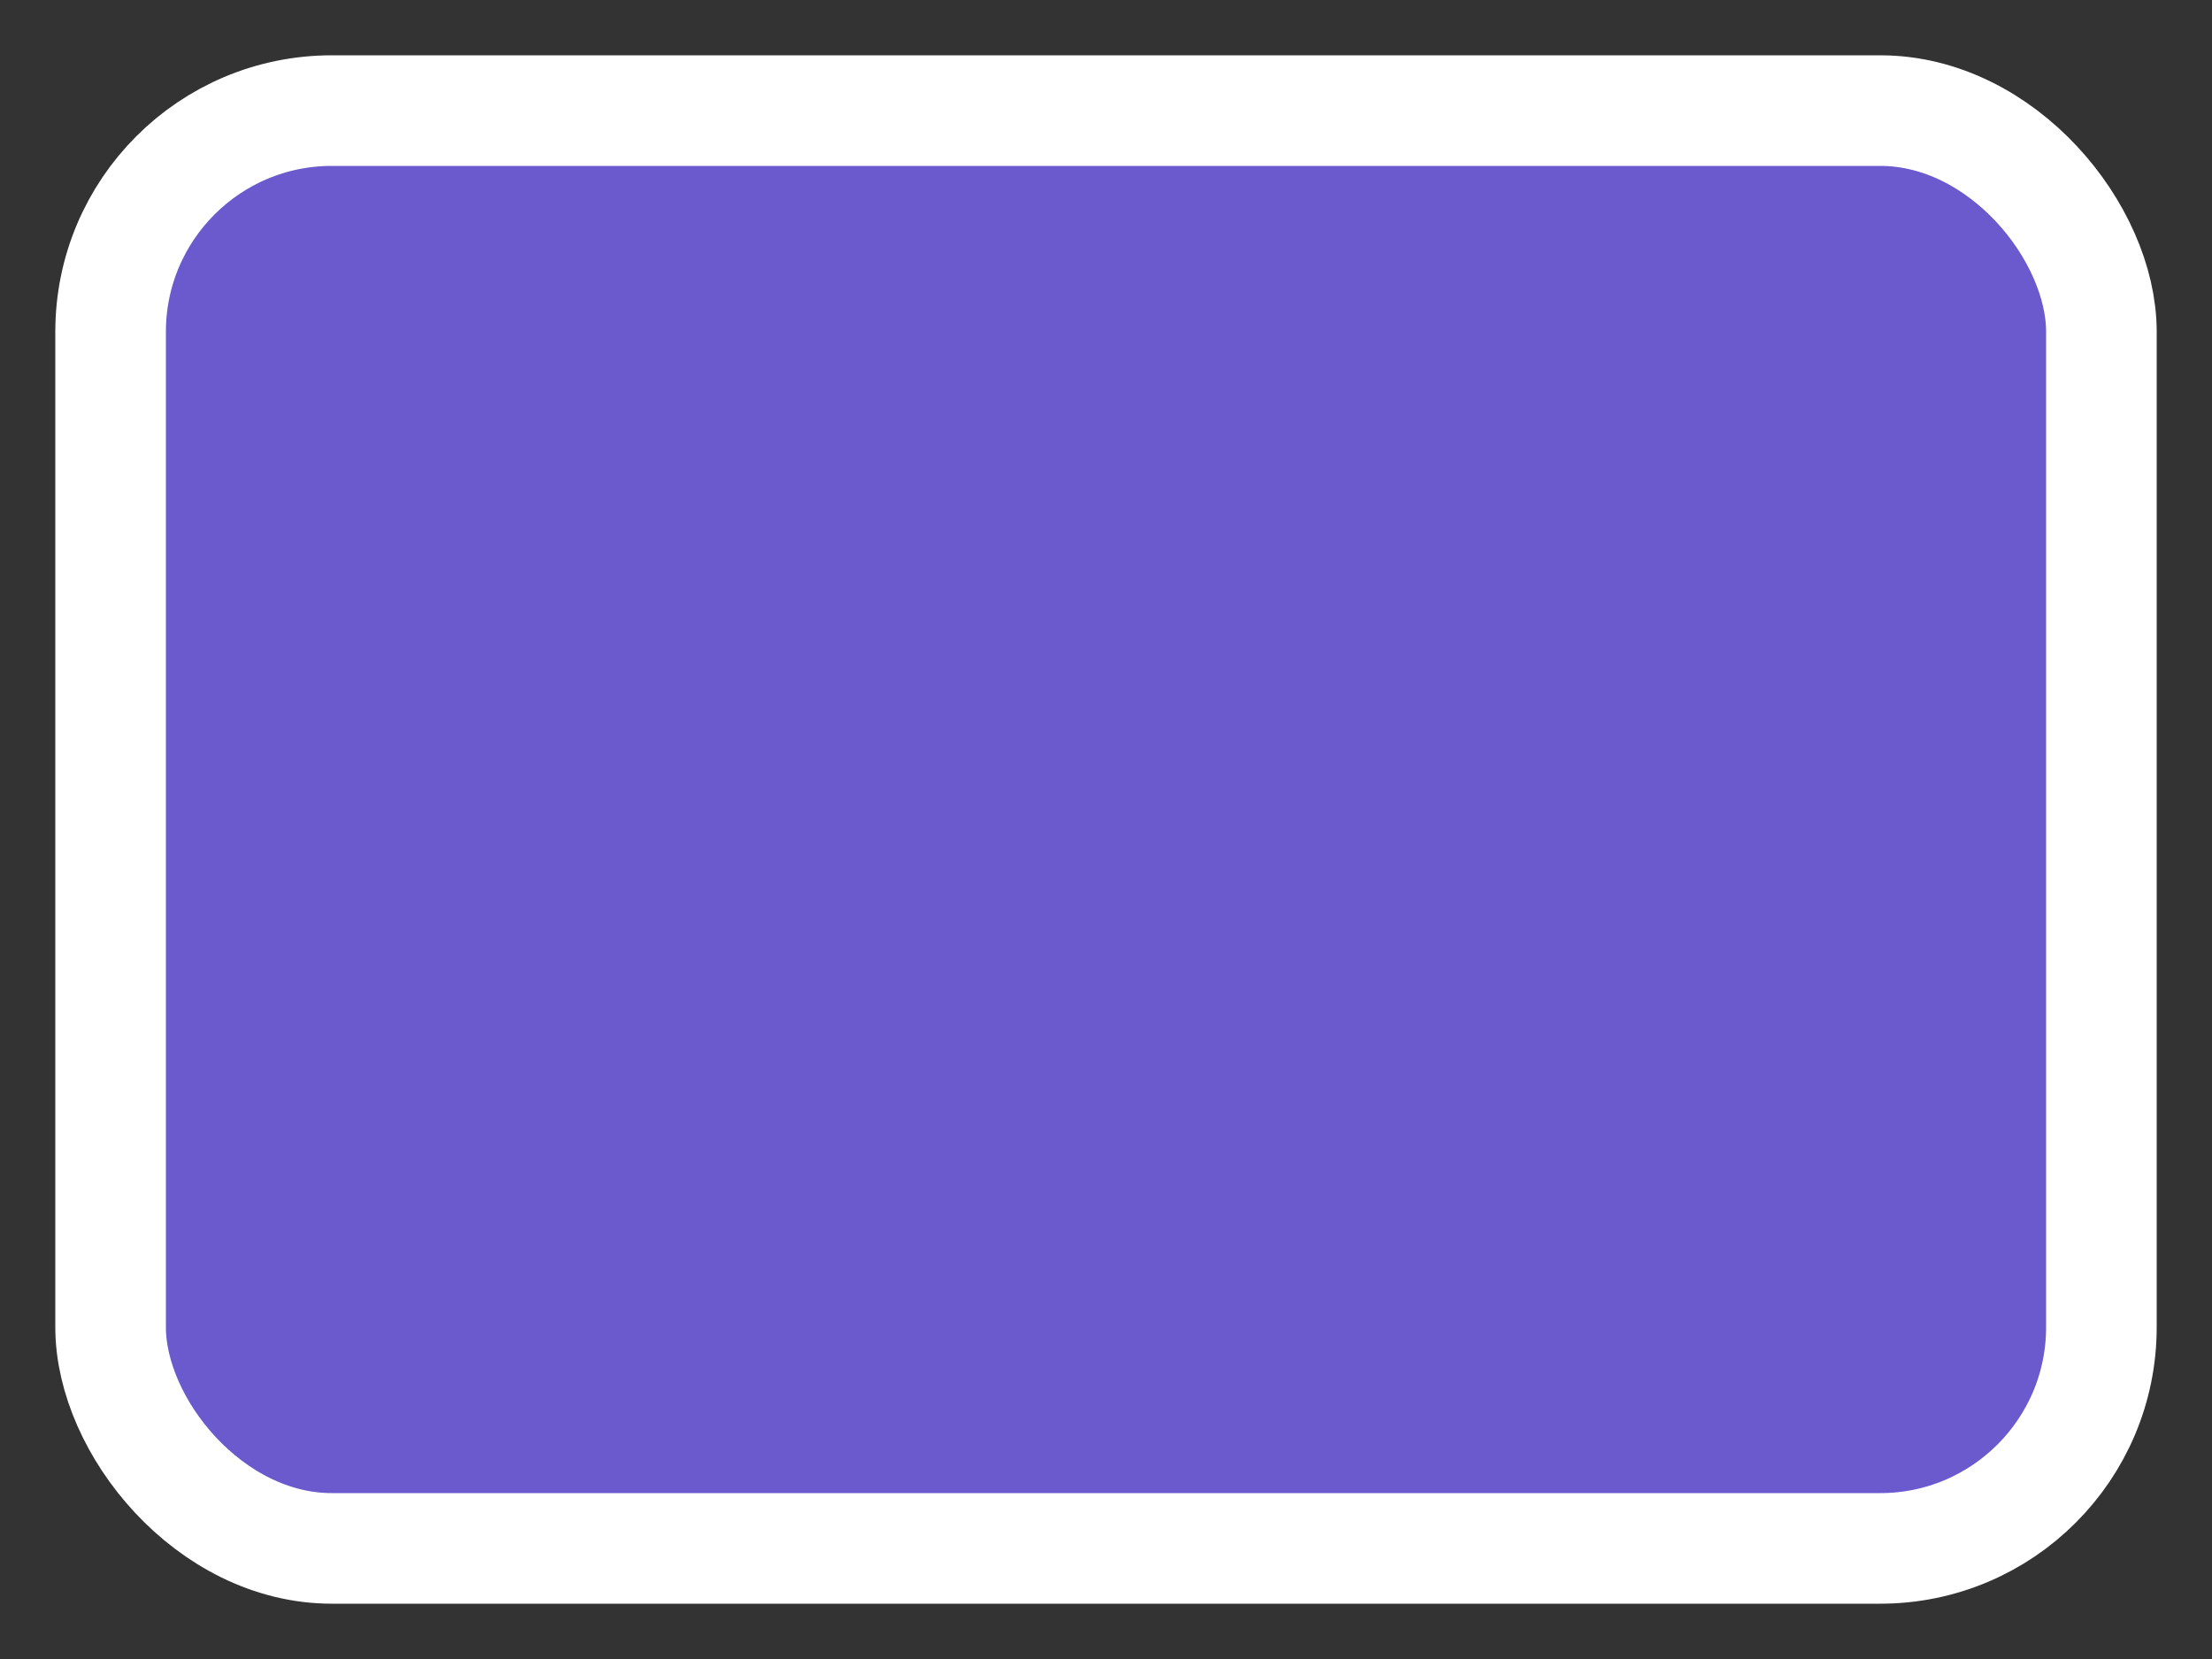 <svg xmlns="http://www.w3.org/2000/svg" width="40" height="30" viewBox="0 0 40 30"><rect x="0" y="0" width="40" height="30" fill="#333333" stroke="none"/><rect x="2" y="2" width="36" height="26" rx="4" fill="#6A5ACD" stroke="#fff" stroke-width="2"/></svg>
